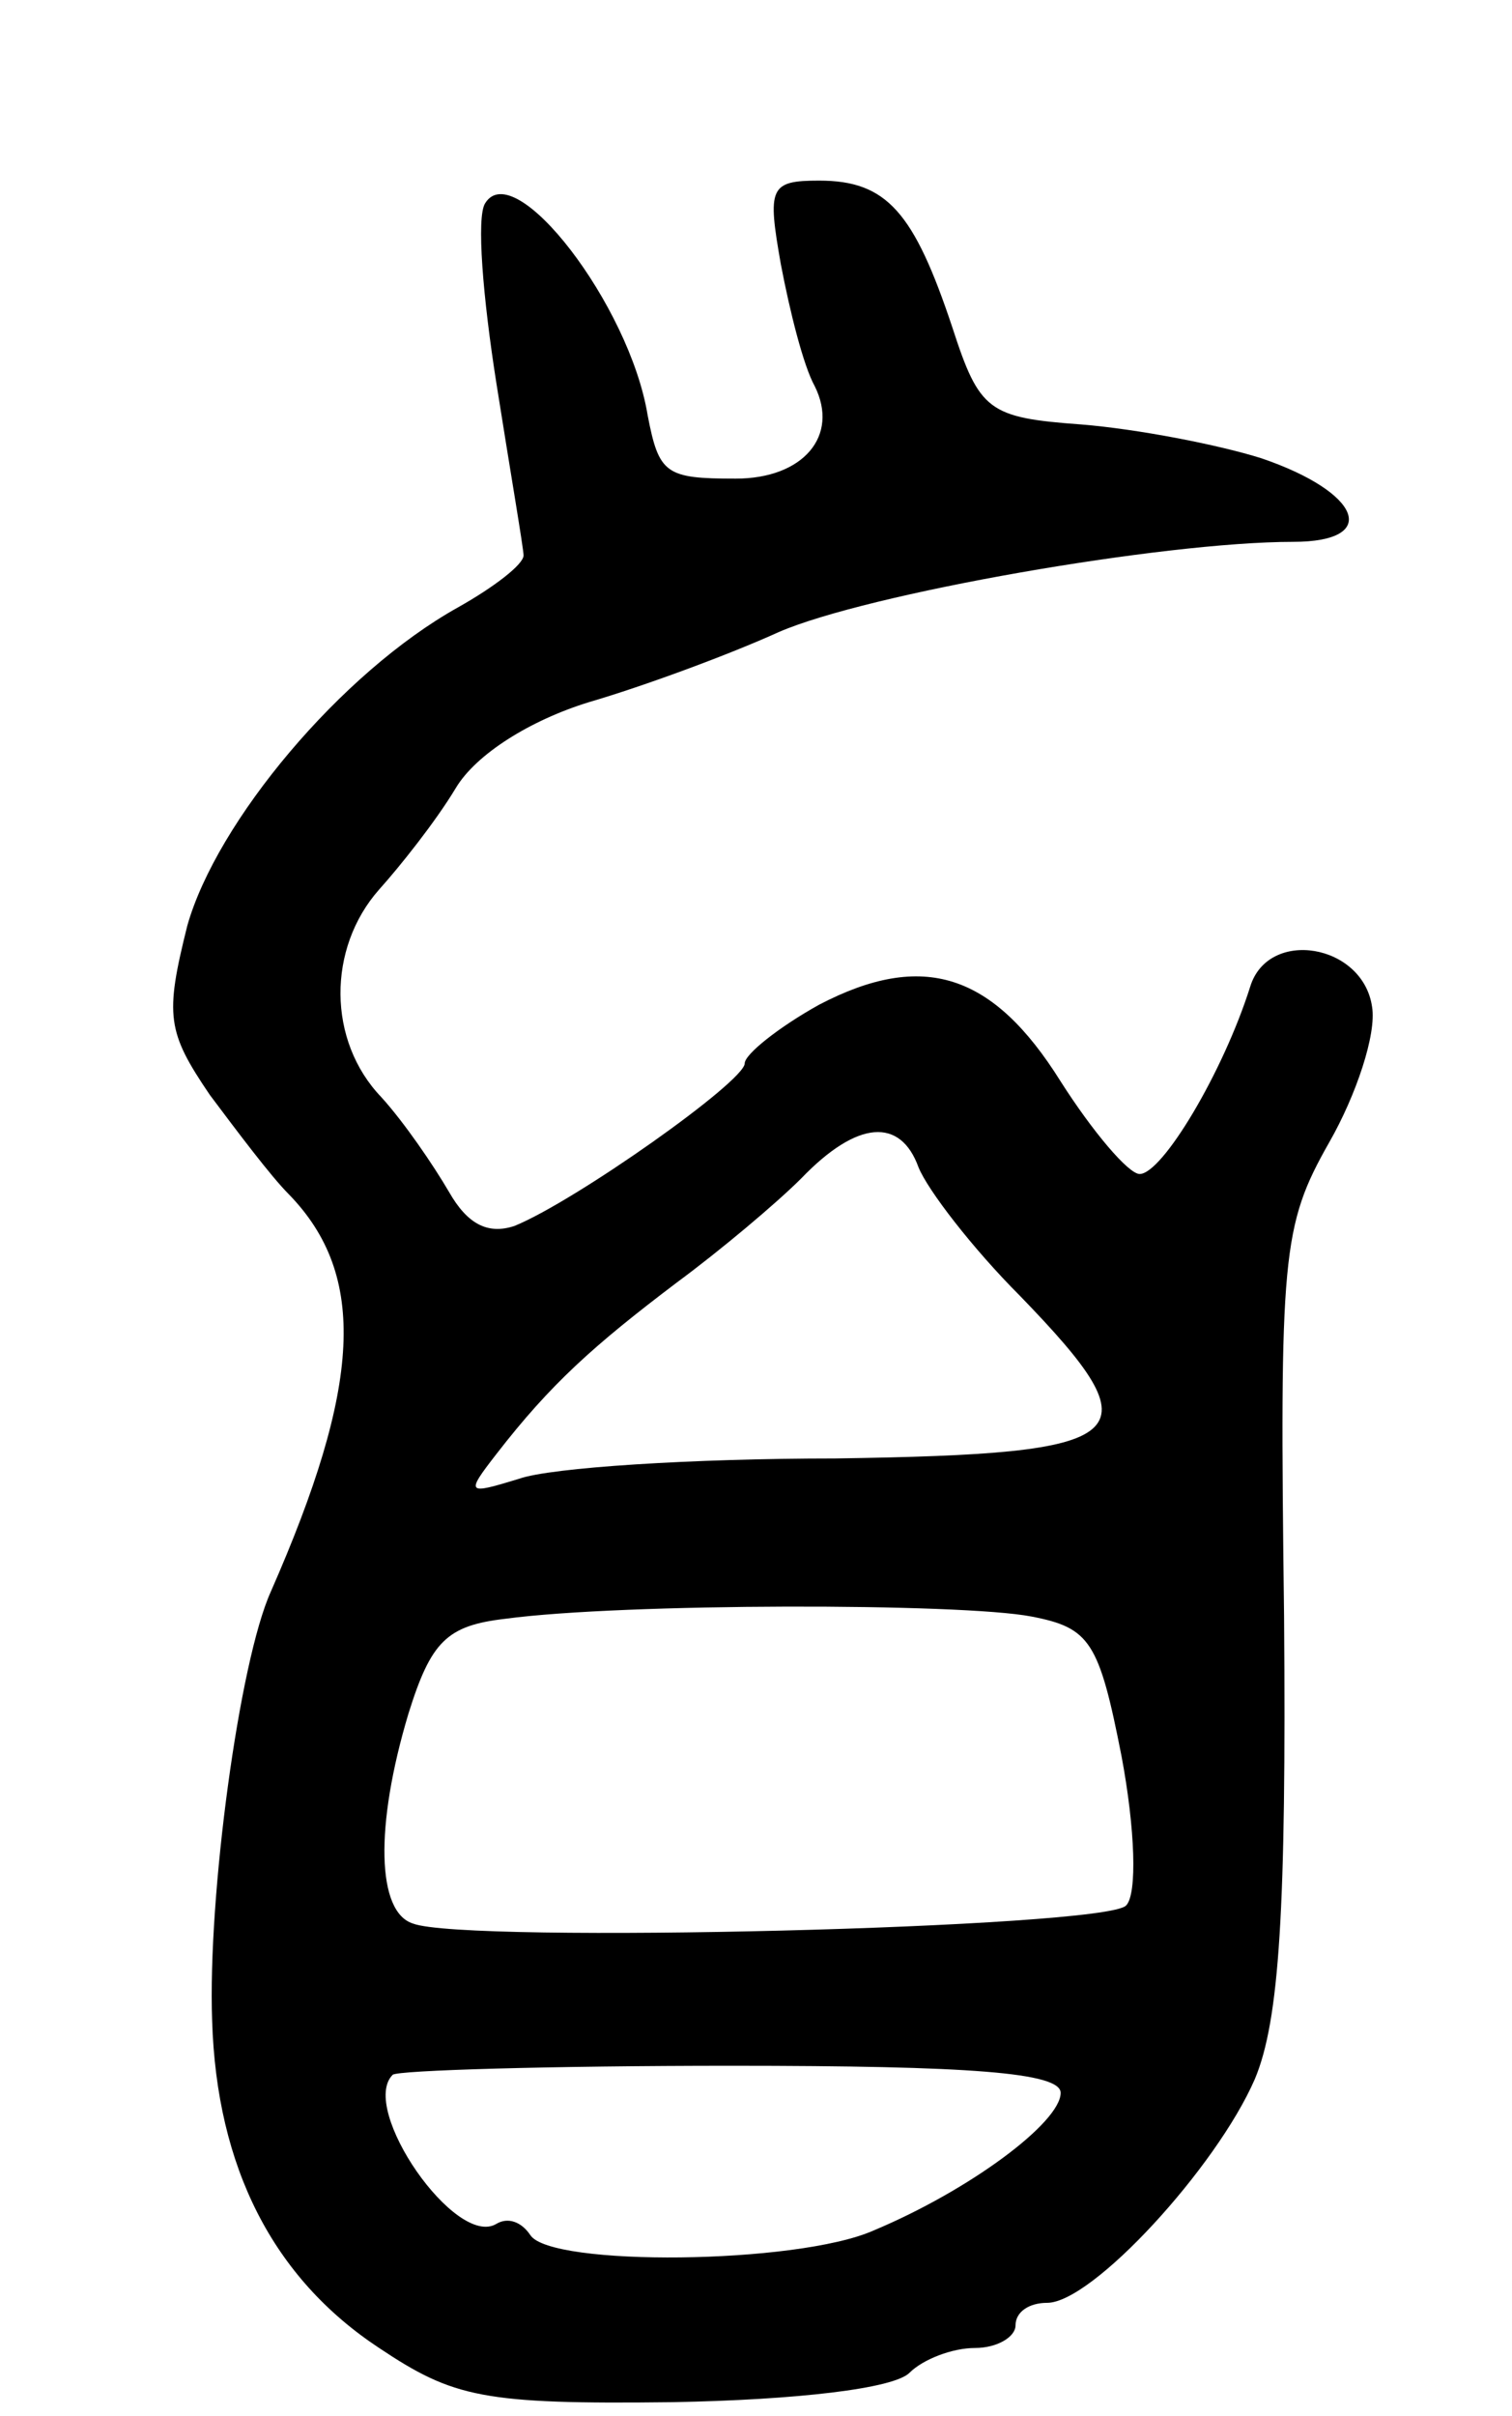 <svg version="1.0" xmlns="http://www.w3.org/2000/svg"
 width="67pt" height="107pt" viewBox="0 0 67 107"
 preserveAspectRatio="xMidYMid meet">
<g transform="translate(0,107) scale(0.1,-0.1)"
fill="#000000" stroke="none">
<path d="M215 980 c-4 -6 -1 -42 5 -80 6 -38 12 -73 12 -76 0 -4 -13 -14 -29
-23 -52 -29 -107 -95 -120 -141 -10 -40 -9 -47 10 -75 12 -16 27 -36 35 -44
35 -36 32 -85 -8 -176 -14 -31 -28 -135 -26 -190 2 -65 27 -114 74 -145 33
-22 46 -25 130 -24 55 1 98 6 105 13 6 6 19 11 29 11 10 0 18 5 18 10 0 6 6
10 14 10 20 0 75 60 92 99 11 26 14 76 13 205 -2 160 -1 173 20 210 12 21 21
48 19 60 -4 28 -46 35 -54 9 -12 -38 -39 -83 -49 -83 -5 0 -21 19 -35 41 -30
48 -61 58 -107 34 -18 -10 -33 -22 -33 -26 0 -8 -75 -61 -102 -72 -12 -4 -21
1 -29 15 -7 12 -20 31 -30 42 -24 25 -24 66 -1 92 9 10 25 30 34 45 9 15 33
30 59 38 24 7 62 21 84 31 39 17 170 40 228 40 39 0 30 22 -14 37 -19 6 -55
13 -80 15 -41 3 -45 6 -57 43 -17 51 -29 65 -59 65 -22 0 -23 -3 -17 -37 4
-21 10 -45 15 -54 11 -22 -5 -41 -35 -41 -31 0 -34 2 -39 28 -8 49 -59 115
-72 94z m192 -427 c4 -10 24 -36 45 -57 61 -63 52 -70 -82 -72 -63 0 -126 -4
-140 -9 -23 -7 -24 -7 -10 11 24 31 43 48 80 76 19 14 44 35 55 46 25 26 44
27 52 5z m50 -199 c26 -5 30 -11 40 -62 6 -32 7 -61 2 -66 -9 -10 -293 -17
-316 -8 -16 5 -17 43 -2 93 10 32 17 39 43 42 52 7 202 7 233 1z m13 -211 c0
-13 -40 -43 -83 -61 -34 -15 -143 -16 -152 -2 -4 6 -10 8 -15 5 -18 -11 -61
51 -46 66 2 2 70 4 150 4 106 0 146 -3 146 -12z"/>
</g>
</svg>
